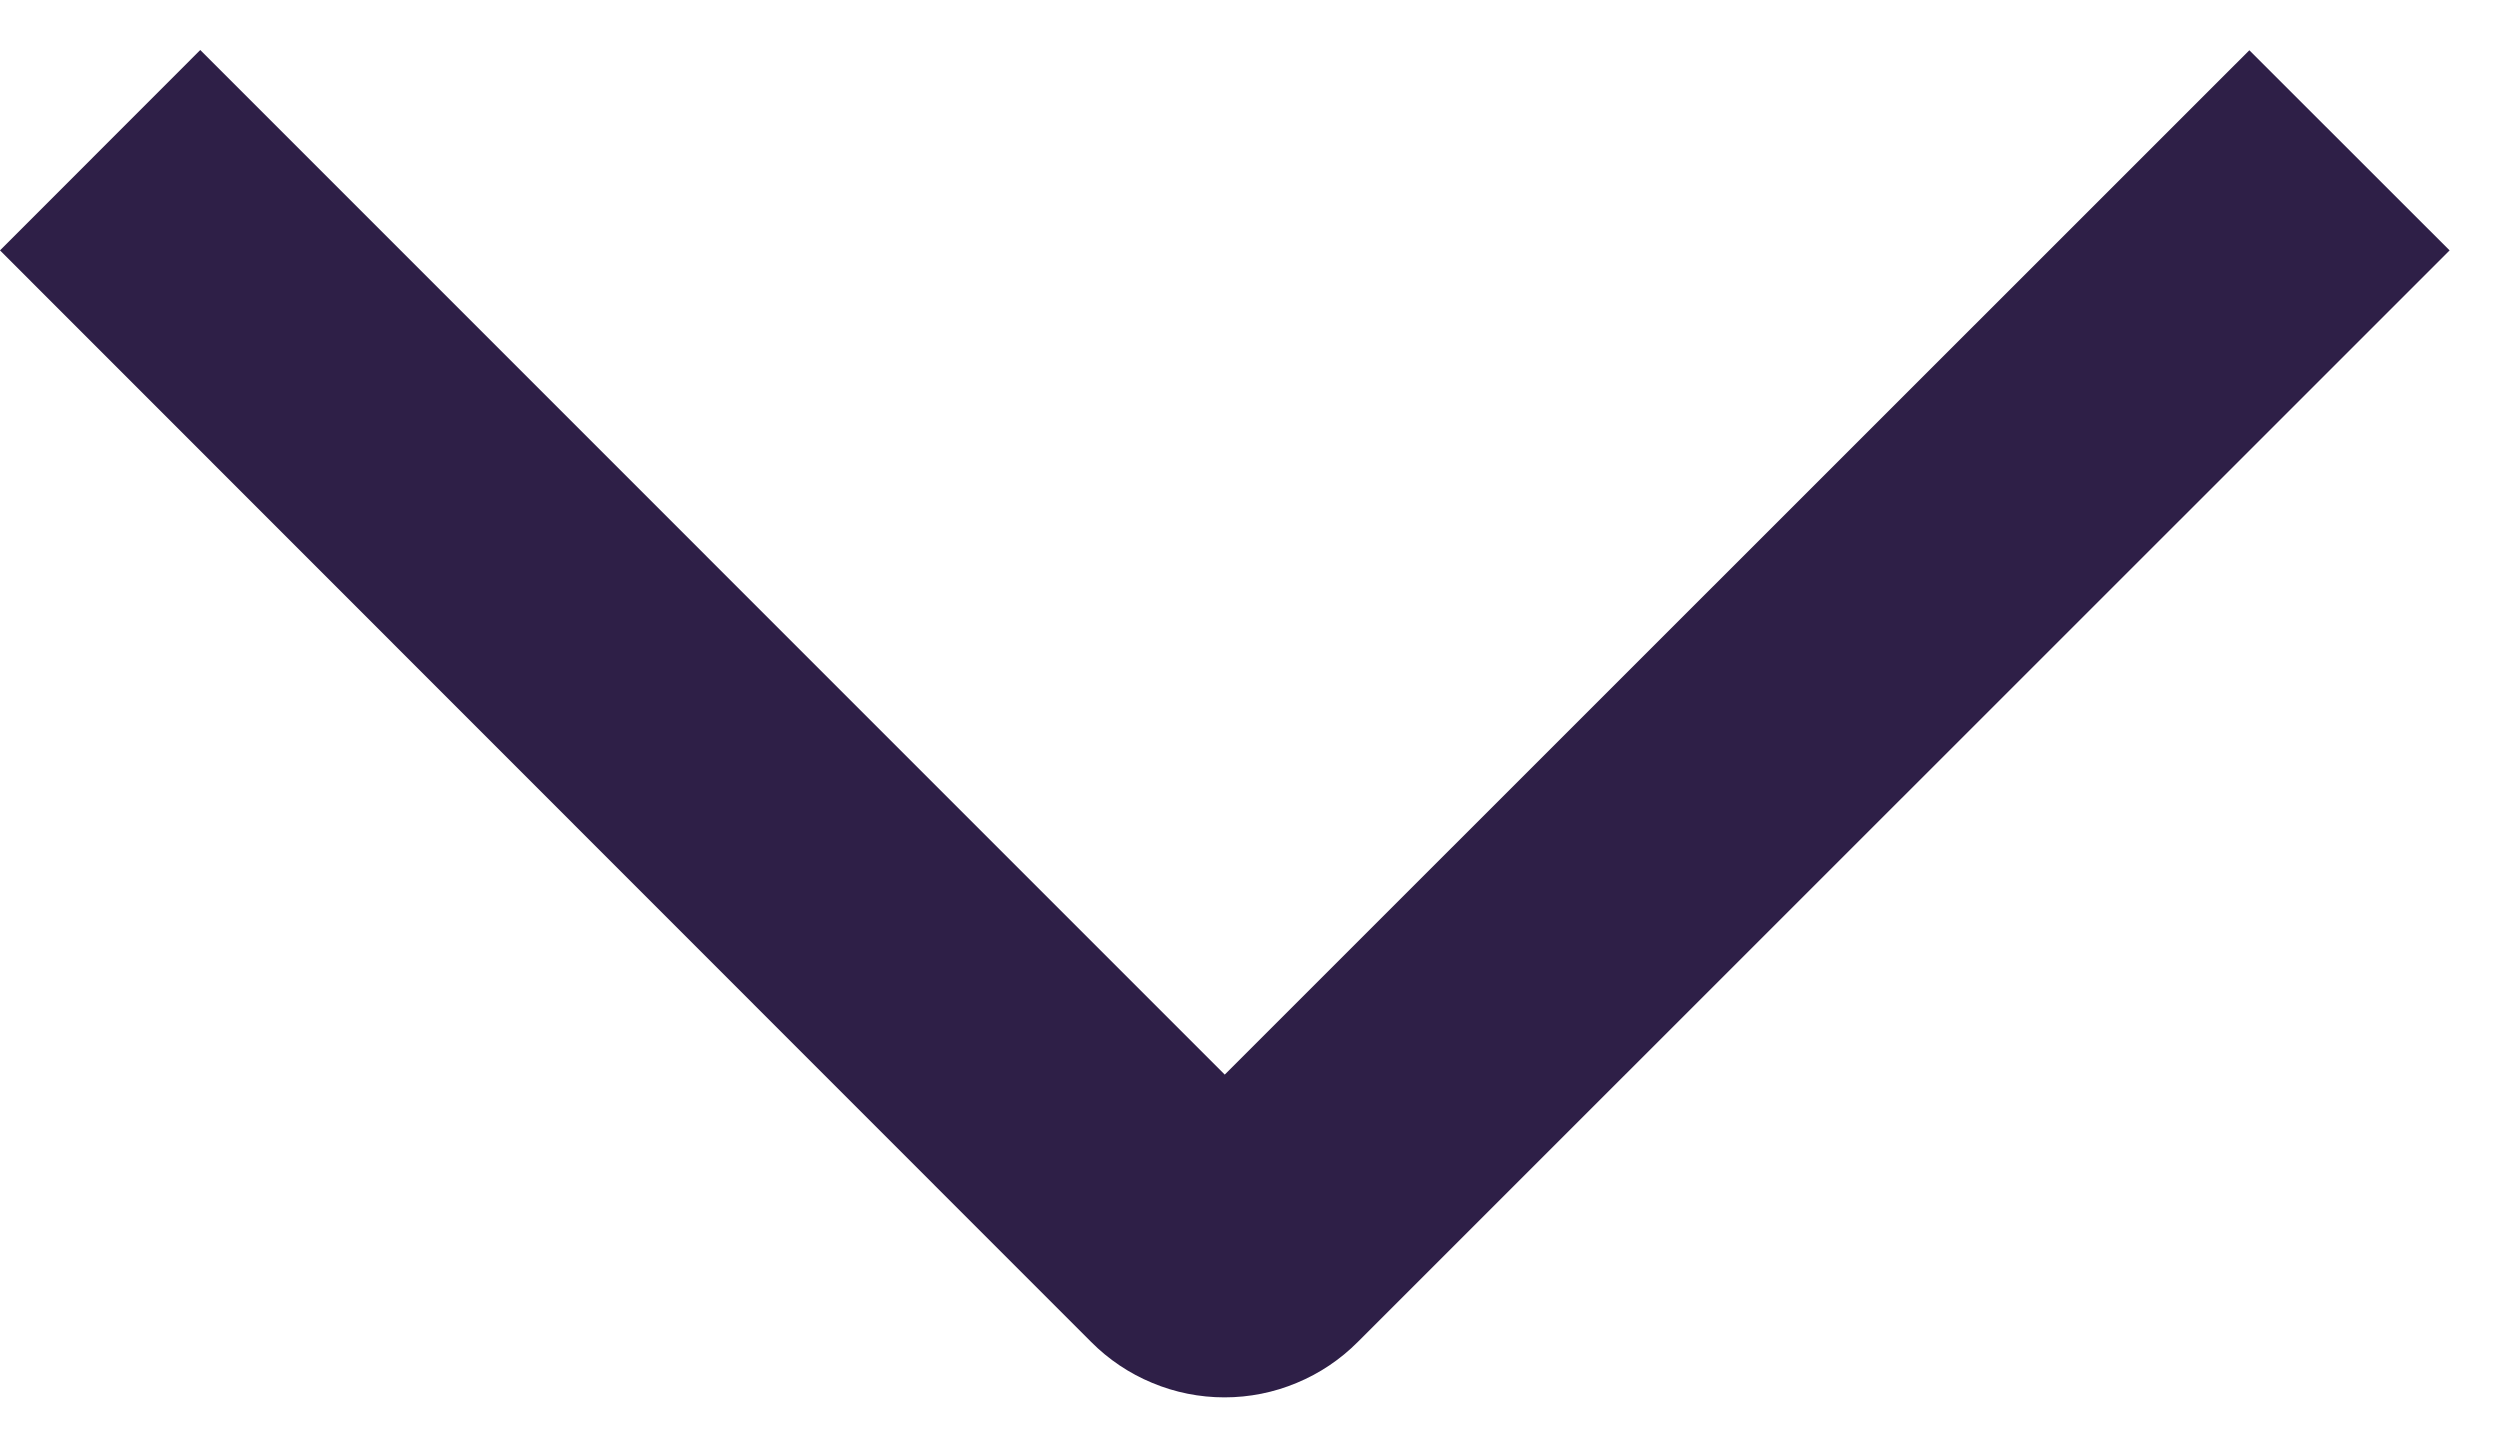 <svg width="19" height="11" viewBox="0 0 19 11" fill="none" xmlns="http://www.w3.org/2000/svg">
<path d="M1.522 0.38L3.43323e-05 1.903L8.292 10.198C8.425 10.332 8.583 10.438 8.757 10.51C8.931 10.583 9.118 10.62 9.306 10.62C9.495 10.62 9.681 10.583 9.855 10.51C10.029 10.438 10.187 10.332 10.32 10.198L18.617 1.903L17.095 0.382L9.308 8.167L1.522 0.38Z" fill="#2E1F47"/>
</svg>

